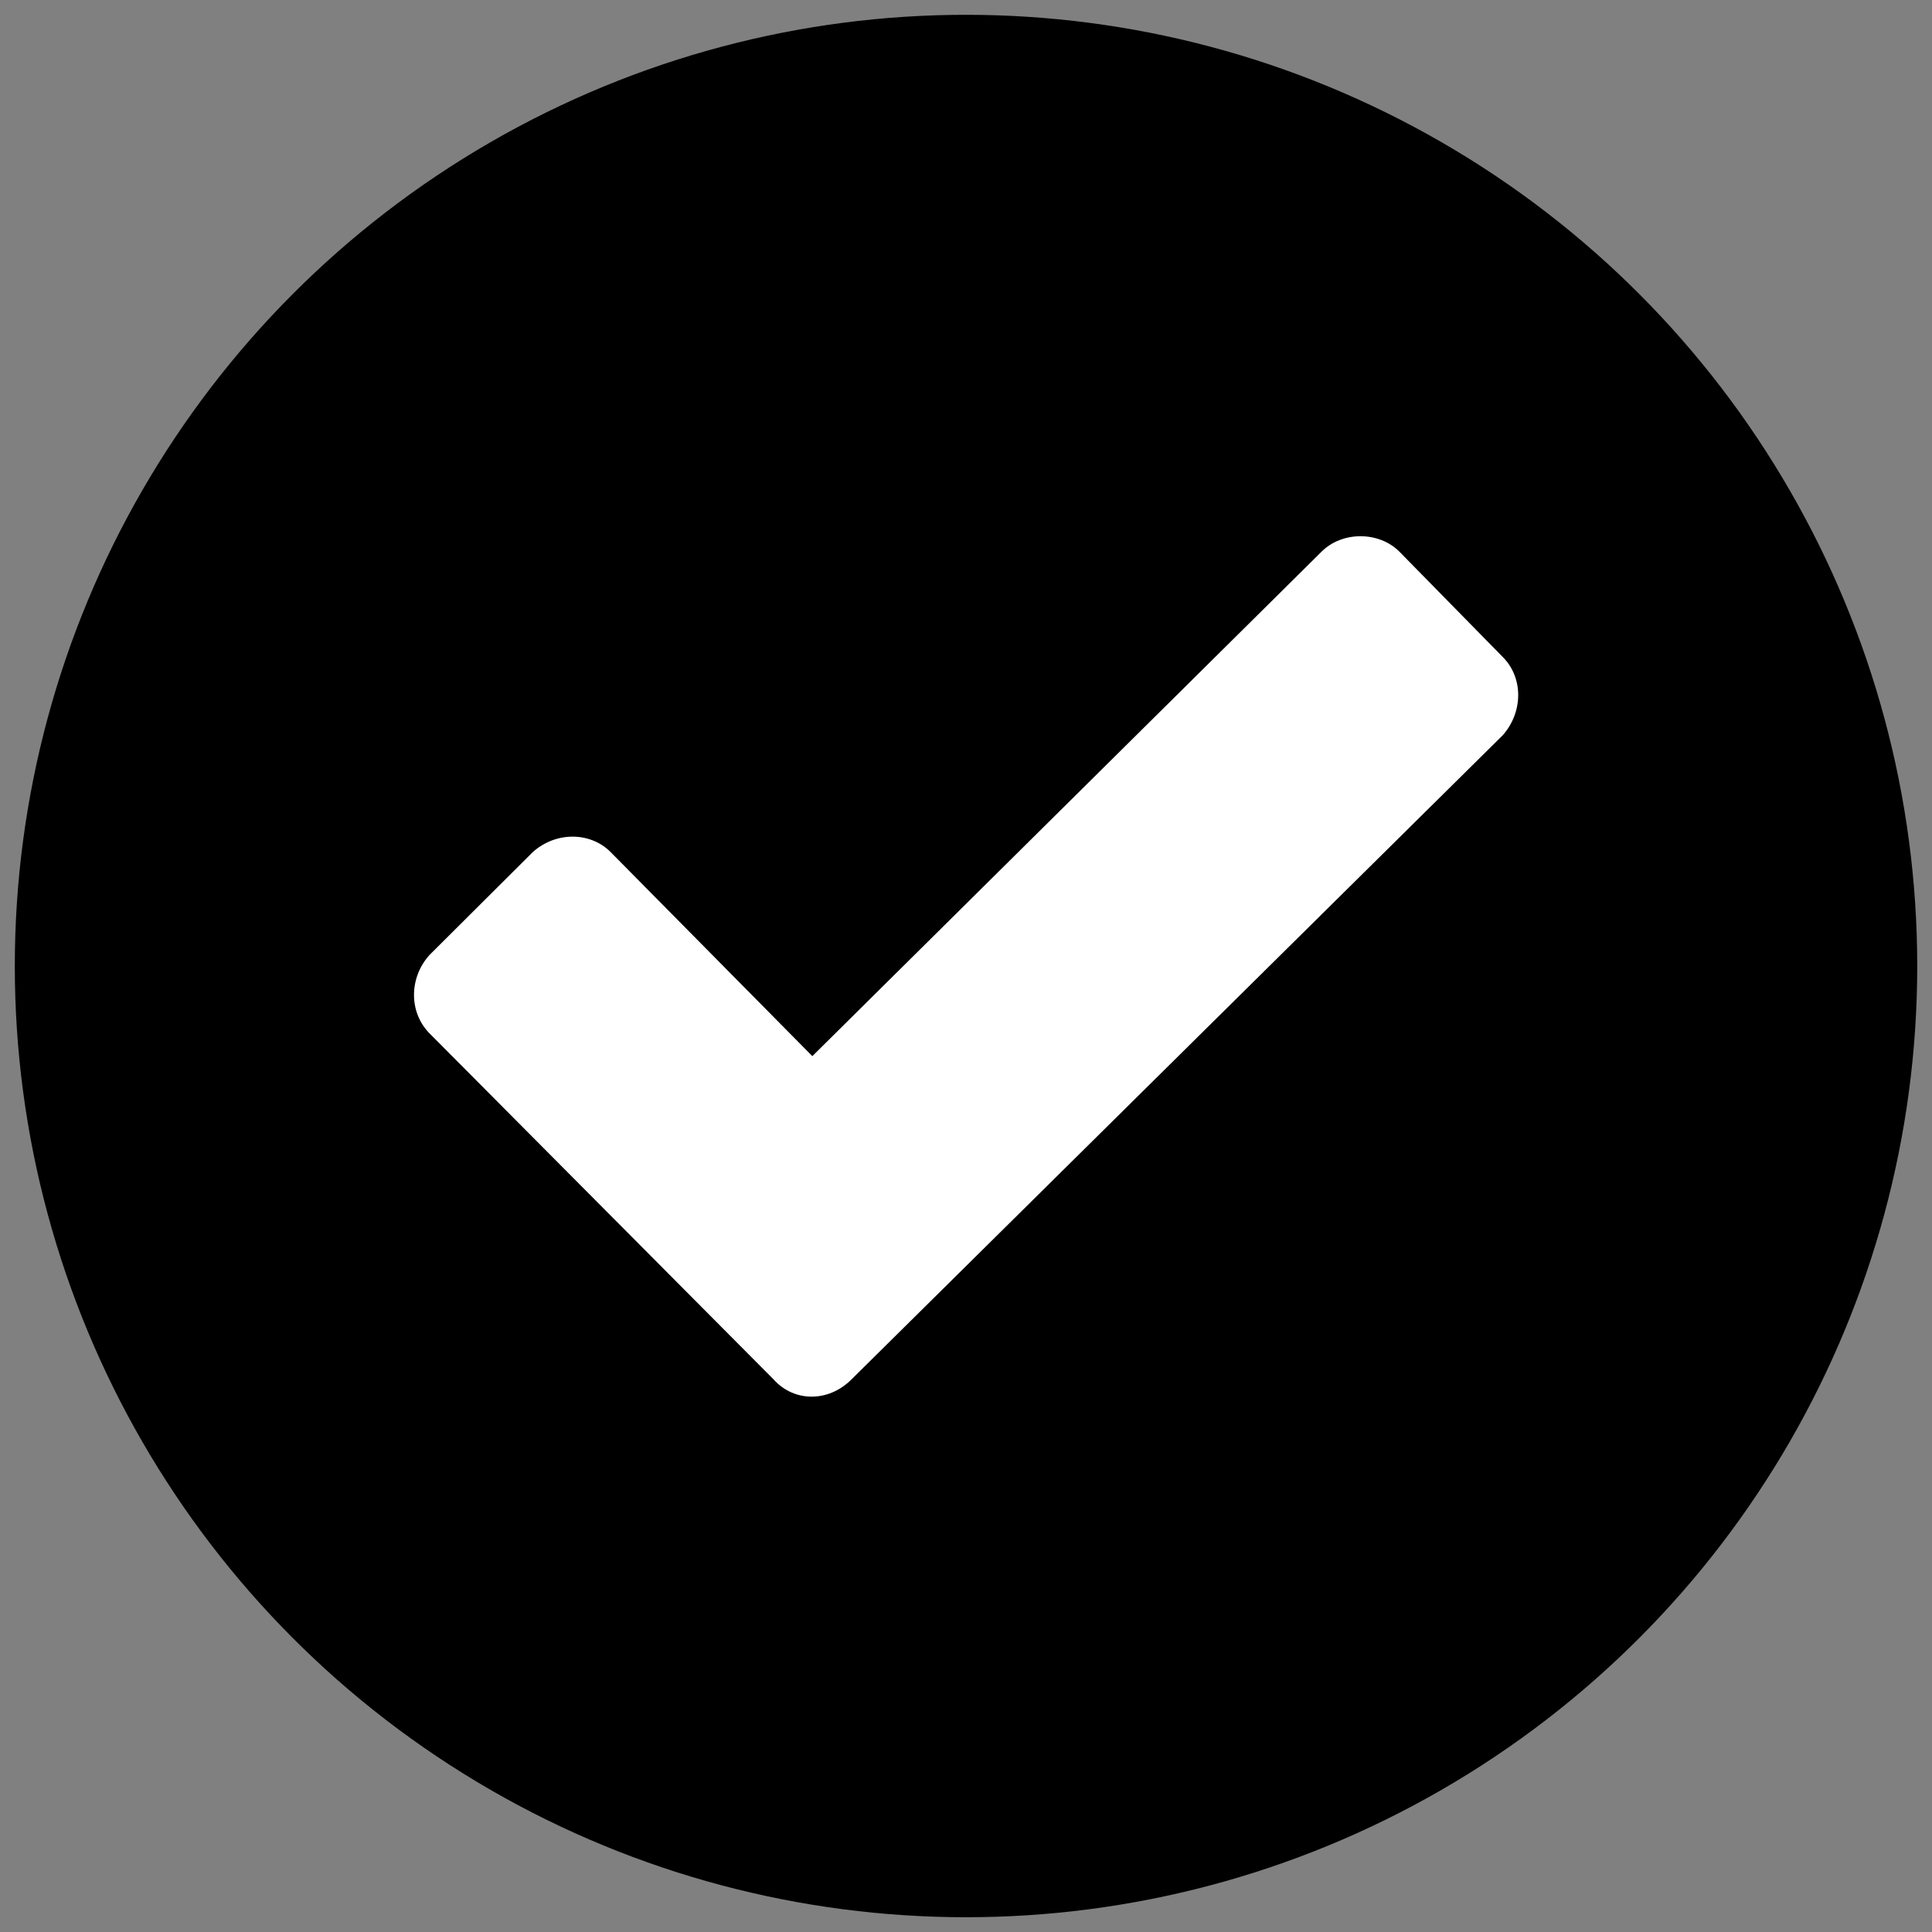 <?xml version="1.0" encoding="UTF-8" standalone="no"?>
<!DOCTYPE svg PUBLIC "-//W3C//DTD SVG 1.1//EN" "http://www.w3.org/Graphics/SVG/1.1/DTD/svg11.dtd">
<!-- Создано Microsoft Visio, экспорт SVG Состояние - Завершены.svg Страница-1 -->
<svg xmlns="http://www.w3.org/2000/svg" xmlns:xlink="http://www.w3.org/1999/xlink" xmlns:ev="http://www.w3.org/2001/xml-events"
		xmlns:v="http://schemas.microsoft.com/visio/2003/SVGExtensions/" width="0.68in" height="0.68in"
		viewBox="0 0 48.939 48.939" xml:space="preserve" color-interpolation-filters="sRGB" class="st3">
	<rect x="0" y="0" width="48.939" height="48.939" fill="#808080" stroke="none"/>
	<v:documentProperties v:langID="1049" v:metric="true" v:viewMarkup="false"/>

	<style type="text/css">
	<![CDATA[
		.st1 {fill:#000000;stroke:none;stroke-linecap:round;stroke-linejoin:round;stroke-width:0.75}
		.st2 {fill:#ffffff;stroke:none;stroke-linecap:butt;stroke-width:1.547}
		.st3 {fill:none;fill-rule:evenodd;font-size:12px;overflow:visible;stroke-linecap:square;stroke-miterlimit:3}
	]]>
	</style>

	<g v:mID="0" v:index="1" v:groupContext="foregroundPage">
		<title>Страница-1</title>
		<v:pageProperties v:drawingScale="0.0393701" v:pageScale="0.0393701" v:drawingUnits="24" v:shadowOffsetX="9"
				v:shadowOffsetY="-9"/>
		<g id="shape2462-1" v:mID="2462" v:groupContext="shape" transform="translate(0.375,-0.375)">
			<title>Лист.509</title>
			<ellipse cx="24.095" cy="24.845" rx="24.095" ry="24.095" class="st1"/>
		</g>
		<g id="group2463-3" transform="translate(10.357,-13.417)" v:mID="2463" v:groupContext="group">
			<title>Лист.510</title>
			<g id="shape2464-4" v:mID="2464" v:groupContext="shape">
				<title>Лист.511</title>
				<path d="M27.71 32.04 L11.21 48.36 C10.63 48.94 9.76 48.94 9.24 48.36 L0.52 39.59 C0 39.06 0 38.19 0.52 37.61 L3.14
							 35 C3.72 34.48 4.59 34.48 5.11 35 L10.22 40.17 L23.12 27.39 C23.64 26.87 24.57 26.87 25.09 27.39 L27.71
							 30.06 C28.23 30.58 28.23 31.45 27.71 32.04 Z" class="st2"/>
			</g>
		</g>
	</g>
</svg>
